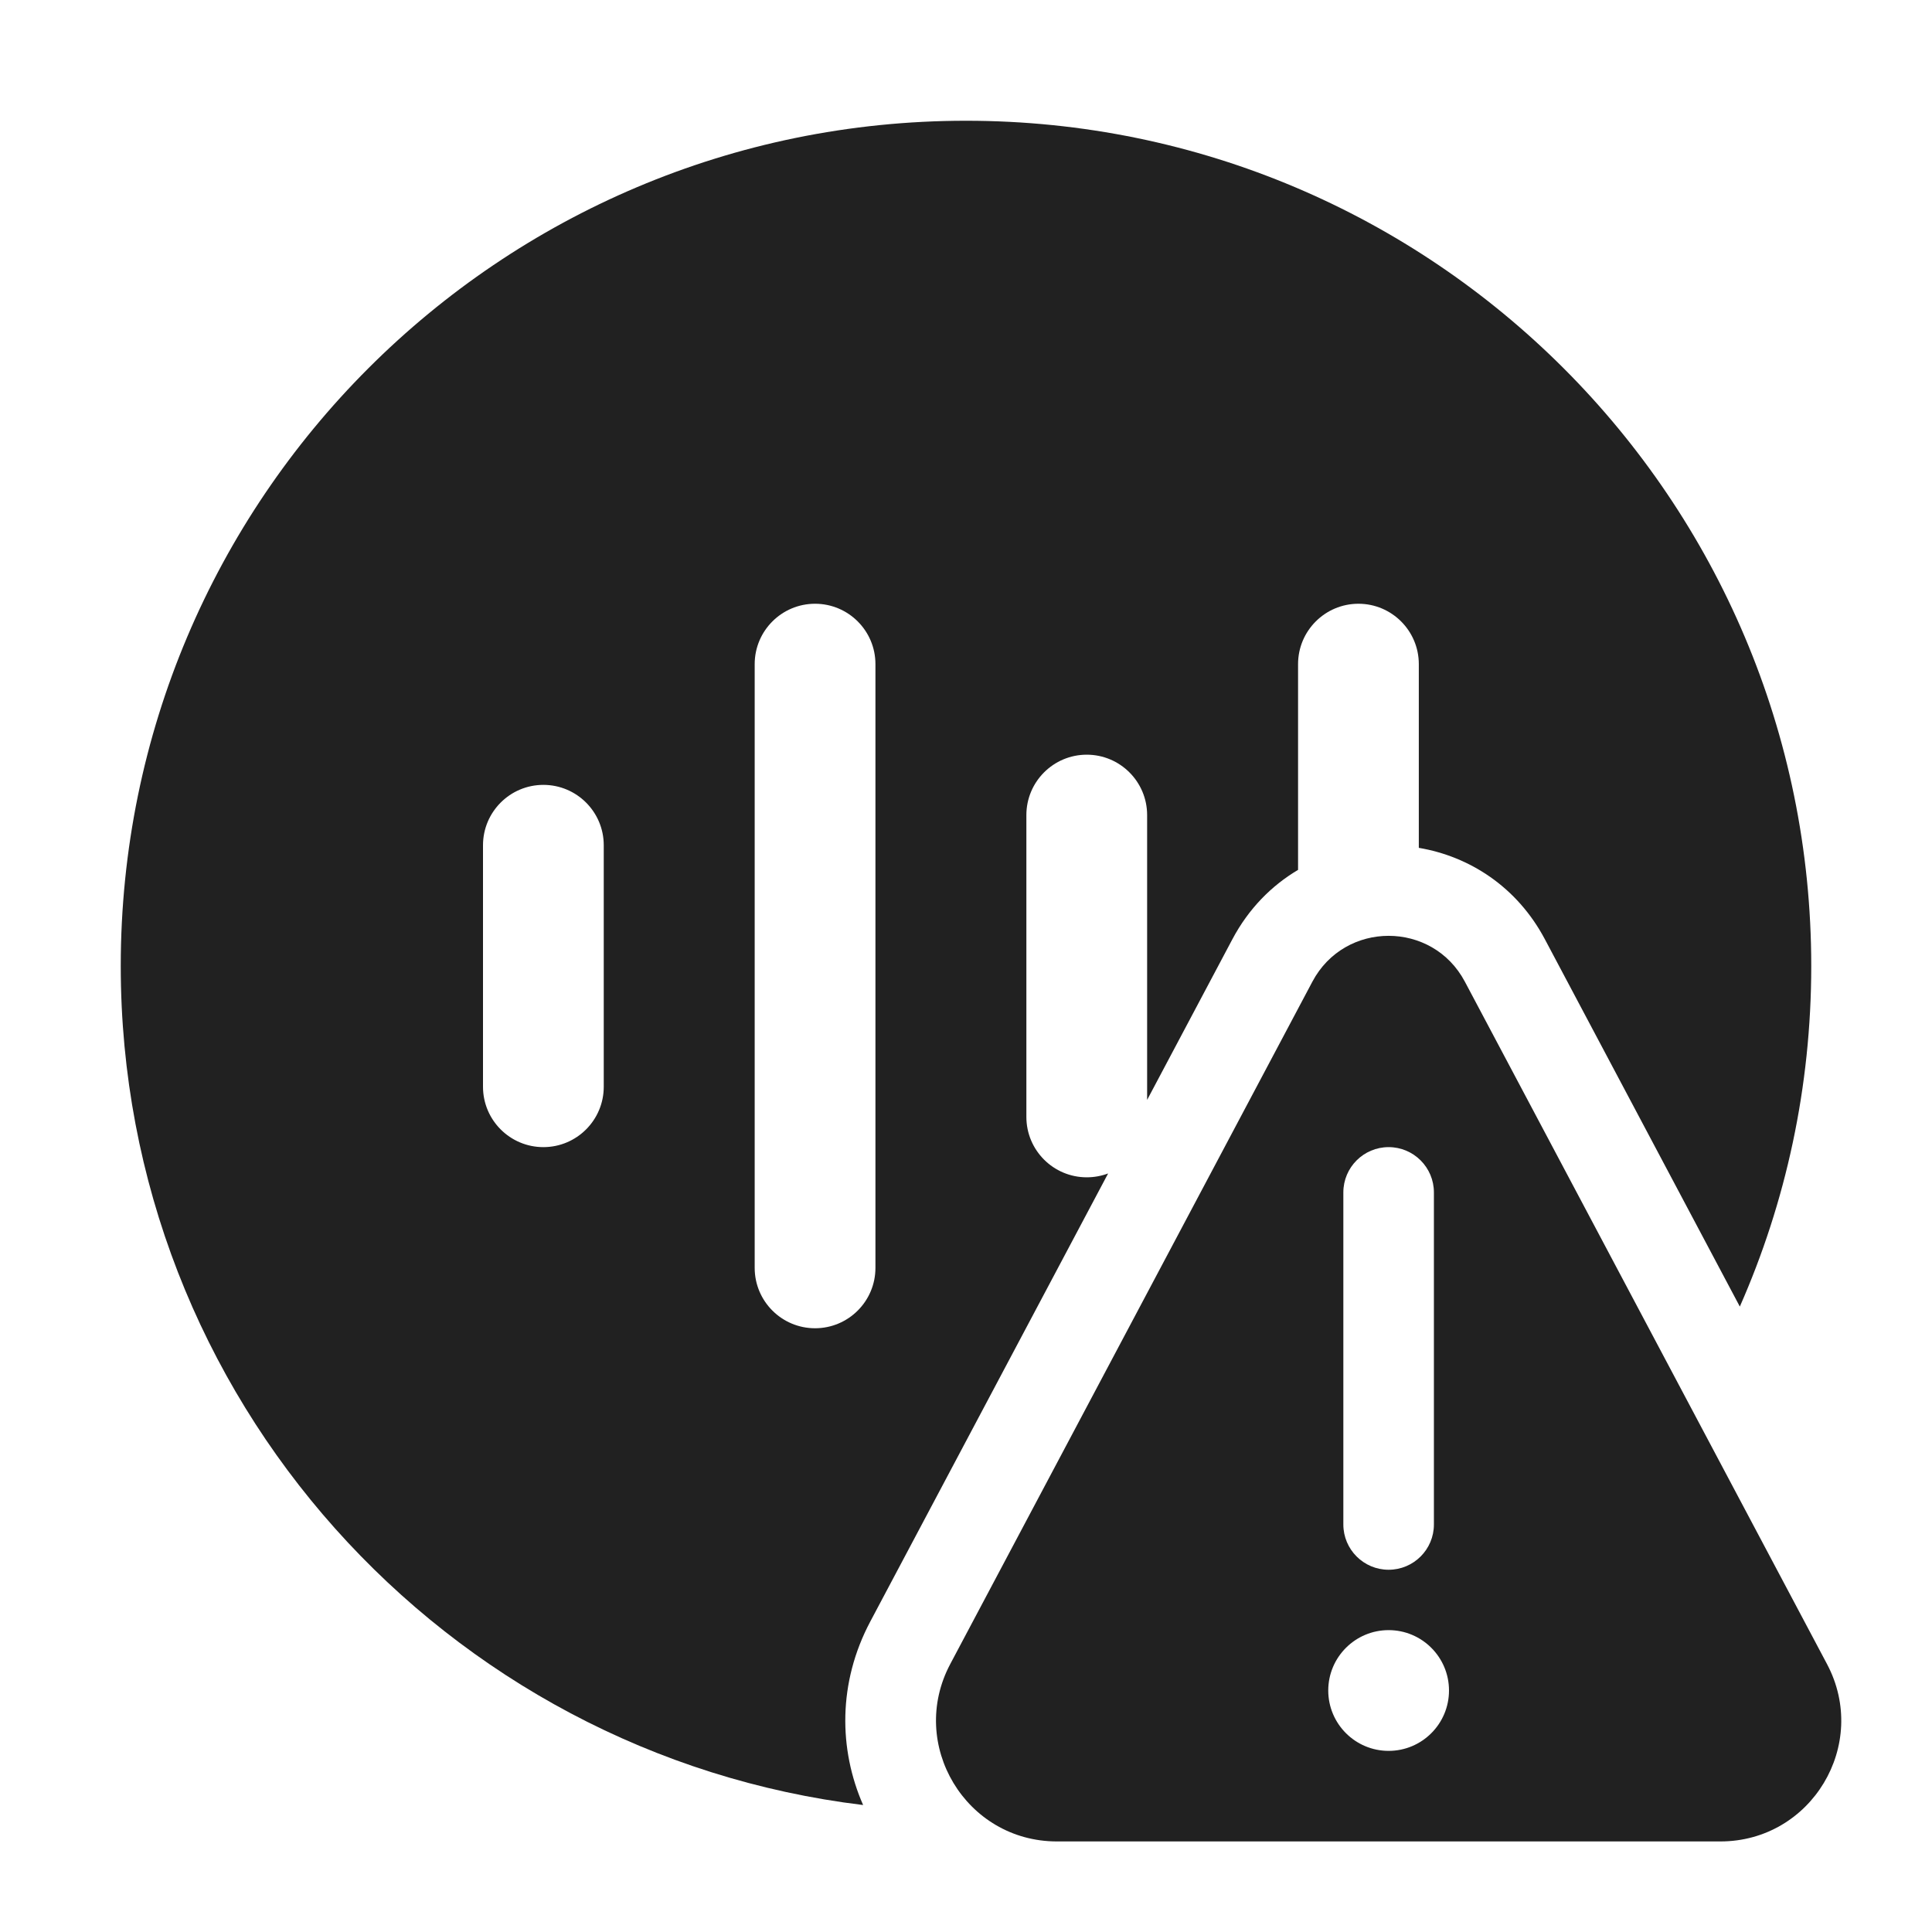<svg width="32" height="32" viewBox="0 0 32 32" fill="none" xmlns="http://www.w3.org/2000/svg">
<path d="M16 2C8.268 2 2 8.268 2 16C2 23.155 7.368 29.057 14.296 29.897C13.891 28.974 13.877 27.872 14.414 26.859L18.354 19.436C18.244 19.477 18.125 19.5 18 19.5C17.448 19.5 17 19.052 17 18.5V13.5C17 12.948 17.448 12.5 18 12.5C18.552 12.5 19 12.948 19 13.5V18.218L20.412 15.557C20.681 15.05 21.062 14.667 21.5 14.408V11C21.5 10.448 21.948 10 22.5 10C23.052 10 23.5 10.448 23.5 11V14.043C24.341 14.185 25.128 14.69 25.588 15.557L28.817 21.641C29.578 19.916 30 18.007 30 16C30 8.268 23.732 2 16 2ZM13.5 10C14.052 10 14.5 10.448 14.5 11V21C14.5 21.552 14.052 22 13.5 22C12.948 22 12.5 21.552 12.5 21V11C12.5 10.448 12.948 10 13.5 10ZM10 18C10 18.552 9.552 19 9 19C8.448 19 8 18.552 8 18V14C8 13.448 8.448 13 9 13C9.552 13 10 13.448 10 14V18Z" fill="#212121"/>
<path d="M21.737 16.26L15.739 27.562C15.032 28.895 15.998 30.5 17.506 30.5H28.494C30.003 30.5 30.968 28.895 30.261 27.562L24.263 16.26C23.726 15.247 22.274 15.247 21.737 16.26ZM23.75 19.75V25.25C23.75 25.664 23.414 26 23 26C22.586 26 22.25 25.664 22.25 25.25V19.75C22.25 19.336 22.586 19 23 19C23.414 19 23.75 19.336 23.75 19.75ZM24 28C24 28.552 23.552 29 23 29C22.448 29 22 28.552 22 28C22 27.448 22.448 27 23 27C23.552 27 24 27.448 24 28Z" fill="#212121"/>
</svg>
